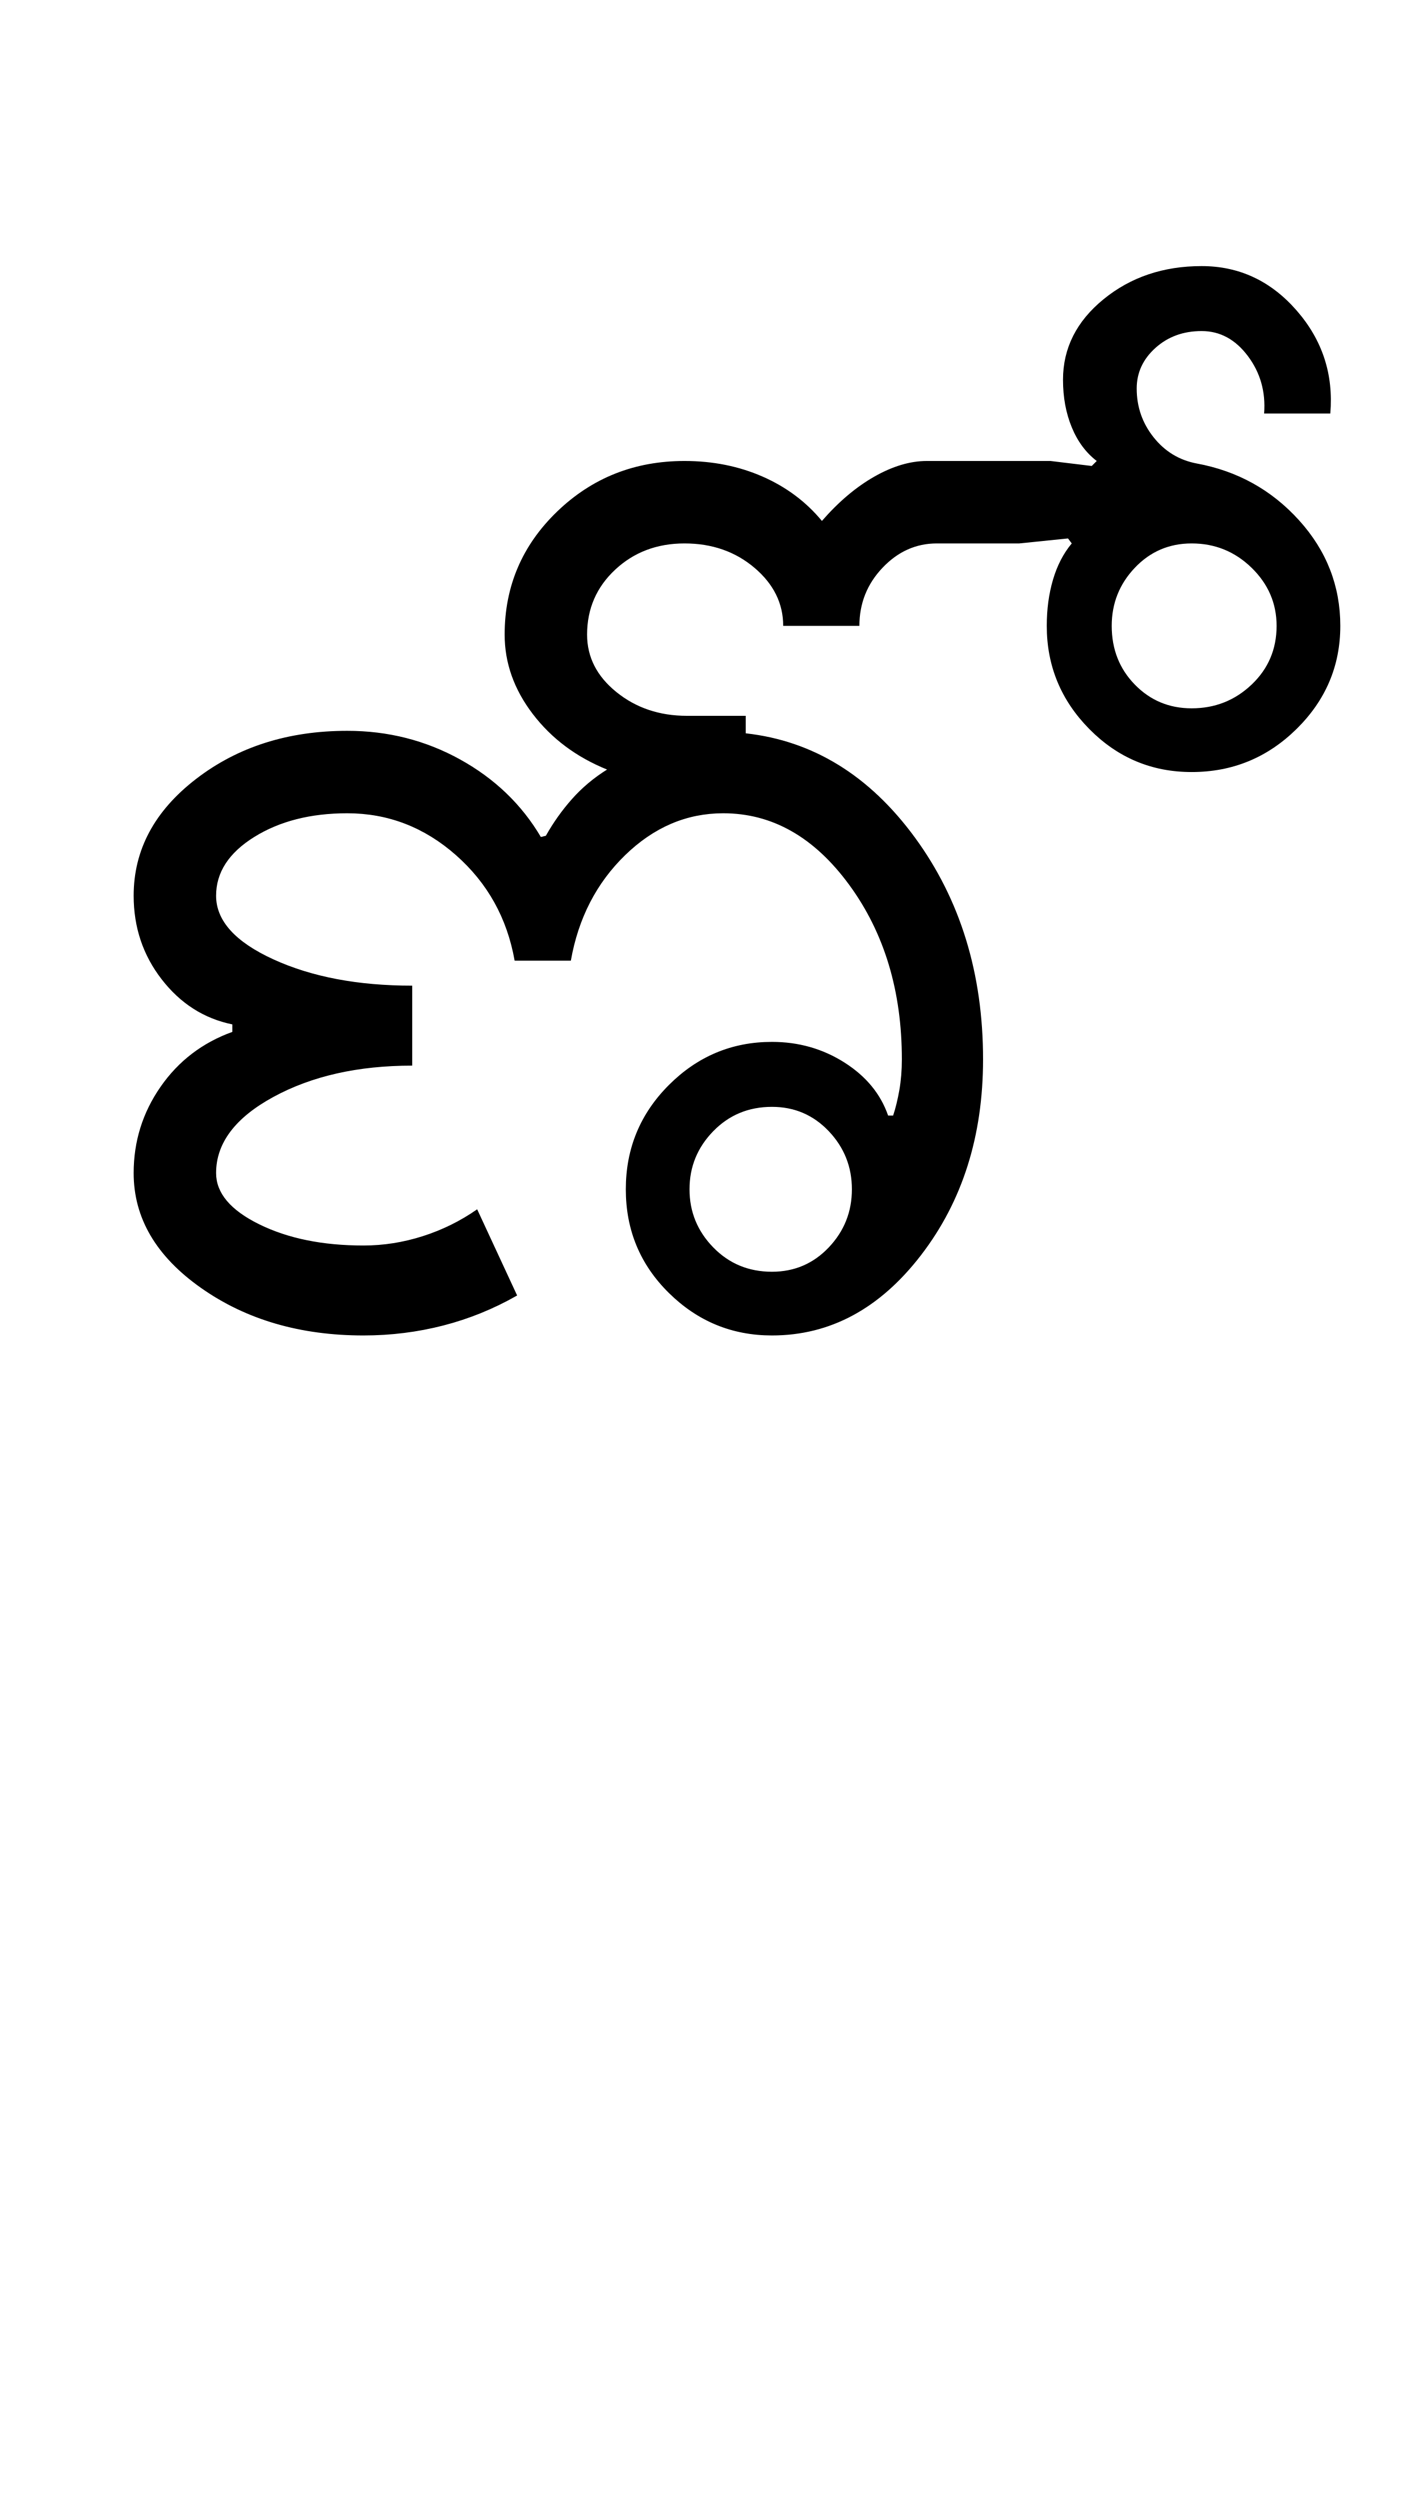 <?xml version="1.0" encoding="UTF-8"?>
<svg xmlns="http://www.w3.org/2000/svg" xmlns:xlink="http://www.w3.org/1999/xlink" width="284pt" height="500.25pt" viewBox="0 0 284 500.25" version="1.1">
<defs>
<g>
<symbol overflow="visible" id="glyph0-0">
<path style="stroke:none;" d="M 8.5 0 L 8.5 -170.5 L 76.5 -170.5 L 76.5 0 Z M 17 -8.5 L 68 -8.5 L 68 -162 L 17 -162 Z M 17 -8.5 "/>
</symbol>
<symbol overflow="visible" id="glyph0-1">
<path style="stroke:none;" d="M 122 -27.75 C 122 -23.25 123.582 -19.375 126.75 -16.125 C 129.914 -12.875 133.832 -11.25 138.5 -11.25 C 143 -11.25 146.789 -12.875 149.875 -16.125 C 152.957 -19.375 154.5 -23.25 154.5 -27.75 C 154.5 -32.25 152.957 -36.125 149.875 -39.375 C 146.789 -42.625 143 -44.25 138.5 -44.25 C 133.832 -44.25 129.914 -42.625 126.75 -39.375 C 123.582 -36.125 122 -32.25 122 -27.75 Z M 10.75 -86.5 C 10.75 -95.664 14.914 -103.457 23.25 -109.875 C 31.582 -116.289 41.664 -119.5 53.5 -119.5 C 61.664 -119.5 69.207 -117.582 76.125 -113.75 C 83.039 -109.914 88.414 -104.75 92.25 -98.25 L 93.25 -98.5 C 94.75 -101.164 96.5 -103.625 98.5 -105.875 C 100.5 -108.125 102.832 -110.082 105.5 -111.75 C 99.332 -114.25 94.375 -117.957 90.625 -122.875 C 86.875 -127.789 85 -133.082 85 -138.75 C 85 -148.414 88.5 -156.625 95.5 -163.375 C 102.5 -170.125 111 -173.5 121 -173.5 C 126.664 -173.5 131.875 -172.457 136.625 -170.375 C 141.375 -168.289 145.332 -165.332 148.5 -161.5 C 151.832 -165.332 155.332 -168.289 159 -170.375 C 162.664 -172.457 166.164 -173.5 169.5 -173.5 L 194.25 -173.5 L 202.5 -172.5 L 203.5 -173.5 C 201.332 -175.164 199.664 -177.414 198.5 -180.25 C 197.332 -183.082 196.75 -186.25 196.75 -189.75 C 196.75 -196.082 199.457 -201.457 204.875 -205.875 C 210.289 -210.289 216.832 -212.5 224.5 -212.5 C 232 -212.5 238.332 -209.539 243.5 -203.625 C 248.664 -197.707 250.914 -190.832 250.25 -183 L 237 -183 C 237.332 -187.332 236.25 -191.164 233.75 -194.5 C 231.25 -197.832 228.164 -199.5 224.5 -199.5 C 220.832 -199.5 217.75 -198.375 215.25 -196.125 C 212.75 -193.875 211.5 -191.164 211.5 -188 C 211.5 -184.332 212.625 -181.082 214.875 -178.25 C 217.125 -175.414 220 -173.664 223.5 -173 C 231.664 -171.5 238.5 -167.707 244 -161.625 C 249.5 -155.539 252.25 -148.5 252.25 -140.5 C 252.25 -132.5 249.332 -125.625 243.5 -119.875 C 237.664 -114.125 230.664 -111.25 222.5 -111.25 C 214.5 -111.25 207.664 -114.125 202 -119.875 C 196.332 -125.625 193.5 -132.5 193.5 -140.5 C 193.5 -143.832 193.914 -146.914 194.75 -149.75 C 195.582 -152.582 196.832 -155 198.5 -157 L 197.75 -158 L 188 -157 L 171.5 -157 C 167.332 -157 163.707 -155.375 160.625 -152.125 C 157.539 -148.875 156 -145 156 -140.5 L 140.75 -140.5 C 140.75 -145 138.832 -148.875 135 -152.125 C 131.164 -155.375 126.5 -157 121 -157 C 115.5 -157 110.875 -155.25 107.125 -151.75 C 103.375 -148.25 101.5 -143.914 101.5 -138.75 C 101.5 -134.25 103.457 -130.414 107.375 -127.25 C 111.289 -124.082 116 -122.5 121.5 -122.5 L 133.25 -122.5 L 133.25 -119 C 146.75 -117.5 158.039 -110.539 167.125 -98.125 C 176.207 -85.707 180.75 -70.914 180.75 -53.75 C 180.75 -38.414 176.625 -25.375 168.375 -14.625 C 160.125 -3.875 150.164 1.5 138.5 1.5 C 130.5 1.5 123.625 -1.332 117.875 -7 C 112.125 -12.664 109.25 -19.582 109.25 -27.75 C 109.25 -35.914 112.125 -42.875 117.875 -48.625 C 123.625 -54.375 130.5 -57.25 138.5 -57.25 C 143.832 -57.25 148.664 -55.875 153 -53.125 C 157.332 -50.375 160.25 -46.832 161.75 -42.5 L 162.75 -42.5 C 163.25 -44 163.664 -45.707 164 -47.625 C 164.332 -49.539 164.5 -51.582 164.5 -53.75 C 164.5 -67.414 161 -79.039 154 -88.625 C 147 -98.207 138.582 -103 128.75 -103 C 121.414 -103 114.875 -100.207 109.125 -94.625 C 103.375 -89.039 99.75 -82 98.25 -73.5 L 87 -73.5 C 85.5 -82 81.582 -89.039 75.25 -94.625 C 68.914 -100.207 61.664 -103 53.5 -103 C 46.164 -103 39.957 -101.414 34.875 -98.25 C 29.789 -95.082 27.25 -91.164 27.25 -86.5 C 27.25 -81.5 31.082 -77.25 38.75 -73.75 C 46.414 -70.25 55.664 -68.5 66.5 -68.5 L 66.5 -52.5 C 55.664 -52.5 46.414 -50.414 38.75 -46.25 C 31.082 -42.082 27.25 -37 27.25 -31 C 27.25 -27 30.125 -23.582 35.875 -20.75 C 41.625 -17.914 48.582 -16.5 56.75 -16.5 C 60.75 -16.5 64.707 -17.125 68.625 -18.375 C 72.539 -19.625 76.164 -21.414 79.5 -23.75 L 87.5 -6.5 C 82.832 -3.832 77.914 -1.832 72.75 -0.5 C 67.582 0.832 62.25 1.5 56.75 1.5 C 44.082 1.5 33.25 -1.664 24.25 -8 C 15.25 -14.332 10.75 -22 10.75 -31 C 10.75 -37.332 12.539 -43.082 16.125 -48.25 C 19.707 -53.414 24.5 -57.082 30.5 -59.25 L 30.5 -60.75 C 24.832 -61.914 20.125 -64.914 16.375 -69.75 C 12.625 -74.582 10.75 -80.164 10.75 -86.5 Z M 206.5 -140.5 C 206.5 -135.832 208.039 -131.914 211.125 -128.75 C 214.207 -125.582 218 -124 222.5 -124 C 227.164 -124 231.164 -125.582 234.5 -128.75 C 237.832 -131.914 239.5 -135.832 239.5 -140.5 C 239.5 -145 237.832 -148.875 234.5 -152.125 C 231.164 -155.375 227.164 -157 222.5 -157 C 218 -157 214.207 -155.375 211.125 -152.125 C 208.039 -148.875 206.5 -145 206.5 -140.5 Z M 206.5 -140.5 "/>
</symbol>
</g>
</defs>
<g id="surface1">
<rect x="0" y="0" width="284" height="500.25" style="fill:rgb(100%,100%,100%);fill-opacity:1;stroke:none;"/>
<g style="fill:rgb(0%,0%,0%);fill-opacity:1;">
  <use xlink:href="#glyph0-1" x="16" y="265.75"/>
</g>
</g>
</svg>
